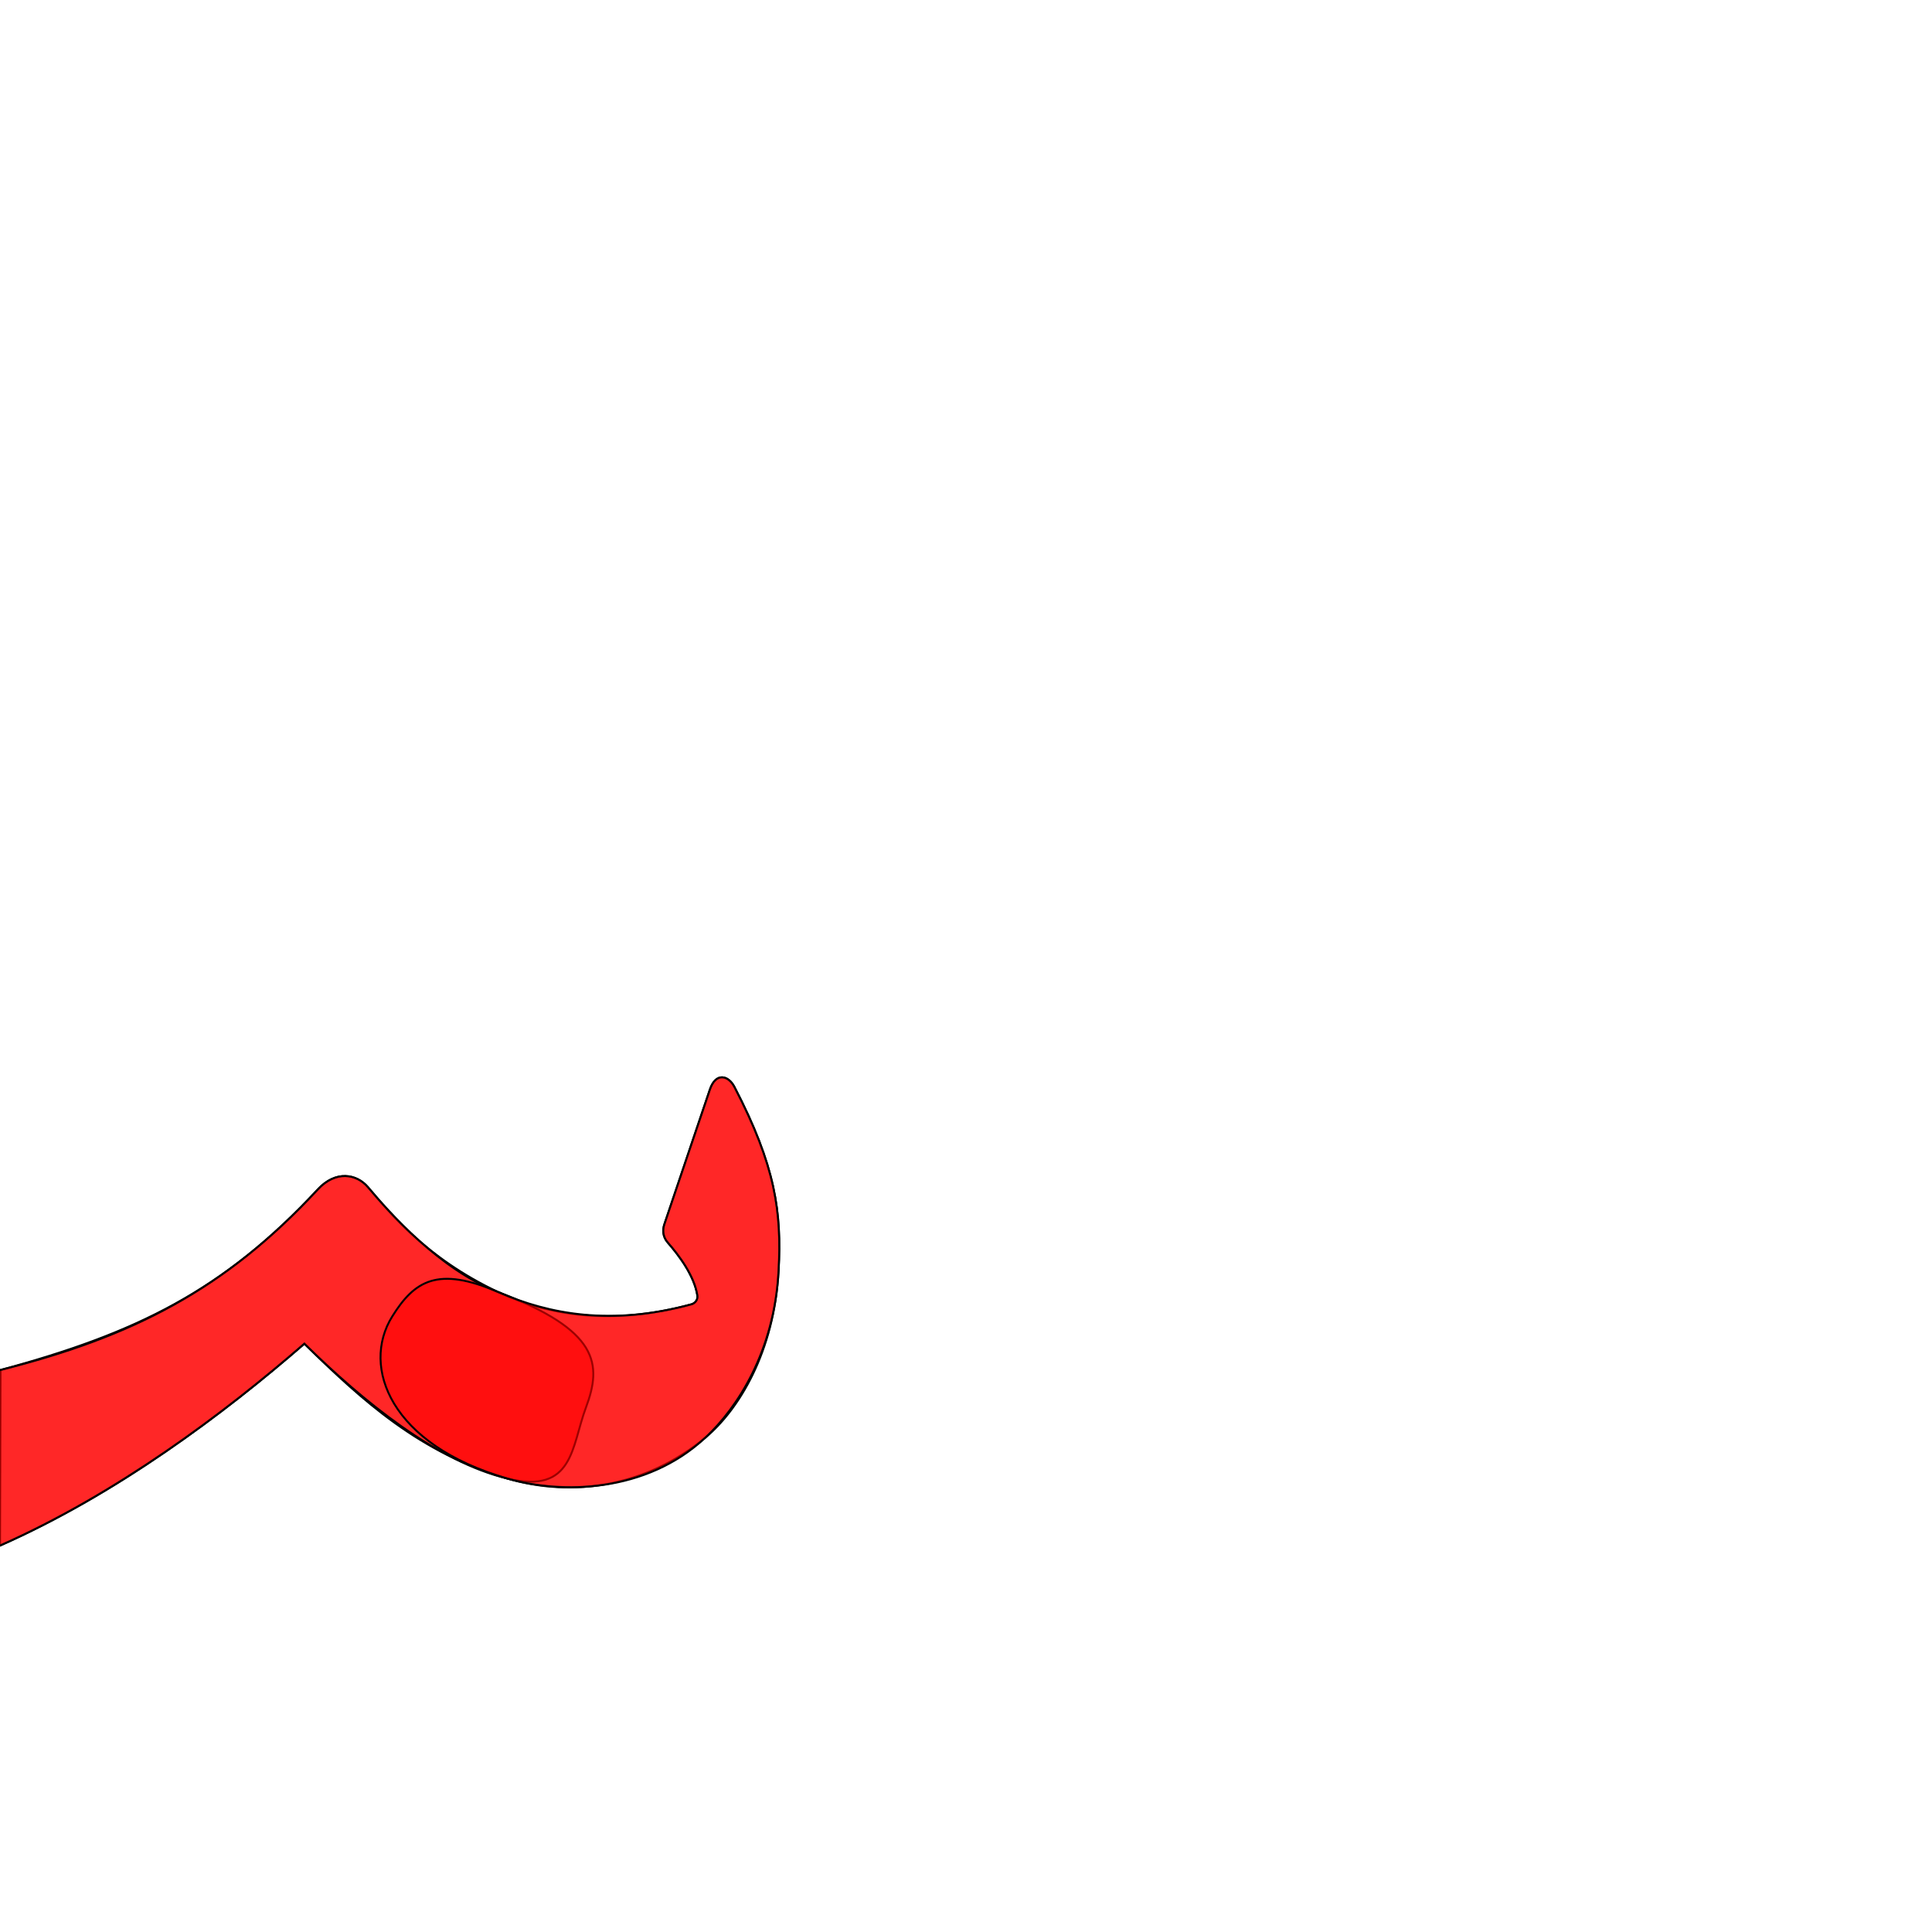 <?xml version="1.0" encoding="UTF-8" standalone="no"?>
<!-- Created with Inkscape (http://www.inkscape.org/) -->

<svg
   xmlns:dc="http://purl.org/dc/elements/1.1/"
   xmlns:cc="http://creativecommons.org/ns#"
   xmlns:rdf="http://www.w3.org/1999/02/22-rdf-syntax-ns#"
   xmlns:svg="http://www.w3.org/2000/svg"
   xmlns="http://www.w3.org/2000/svg"
   xmlns:sodipodi="http://sodipodi.sourceforge.net/DTD/sodipodi-0.dtd"
   xmlns:inkscape="http://www.inkscape.org/namespaces/inkscape"
   version="1.0"
   width="1000"
   height="1000"
   id="svg5496"
   sodipodi:version="0.32"
   inkscape:version="0.47pre4 r22446"
   sodipodi:docname="baa+baa.init.svg"
   inkscape:output_extension="org.inkscape.output.svg.inkscape">
  <sodipodi:namedview
     inkscape:pageshadow="2"
     inkscape:pageopacity="0.0"
     guidetolerance="10.0"
     gridtolerance="10.0"
     objecttolerance="10.0"
     borderopacity="1.0"
     bordercolor="#666666"
     pagecolor="#ffffff"
     id="base"
     showgrid="false"
     showguides="true"
     inkscape:guide-bbox="true"
     inkscape:zoom="0.908"
     inkscape:cx="221.80262"
     inkscape:cy="521.22995"
     inkscape:window-x="0"
     inkscape:window-y="24"
     inkscape:current-layer="svg5496"
     inkscape:window-width="1280"
     inkscape:window-height="725"
     inkscape:window-maximized="1">
    <sodipodi:guide
       orientation="horizontal"
       position="200"
       id="guide5596" />
  </sodipodi:namedview>
  <defs
     id="defs5498">
    <inkscape:perspective
       sodipodi:type="inkscape:persp3d"
       inkscape:vp_x="0 : 500 : 1"
       inkscape:vp_y="0 : 1000 : 0"
       inkscape:vp_z="1000 : 500 : 1"
       inkscape:persp3d-origin="500 : 333.33333 : 1"
       id="perspective8" />
    <inkscape:perspective
       id="perspective2388"
       inkscape:persp3d-origin="372.04724 : 350.78739 : 1"
       inkscape:vp_z="744.09448 : 526.18109 : 1"
       inkscape:vp_y="0 : 1000 : 0"
       inkscape:vp_x="0 : 526.18109 : 1"
       sodipodi:type="inkscape:persp3d" />
    <inkscape:perspective
       id="perspective4178"
       inkscape:persp3d-origin="0.5 : 0.33333333 : 1"
       inkscape:vp_z="1 : 0.5 : 1"
       inkscape:vp_y="0 : 1000 : 0"
       inkscape:vp_x="0 : 0.5 : 1"
       sodipodi:type="inkscape:persp3d" />
    <inkscape:perspective
       sodipodi:type="inkscape:persp3d"
       inkscape:vp_x="0 : 0.5 : 1"
       inkscape:vp_y="0 : 1000 : 0"
       inkscape:vp_z="1 : 0.5 : 1"
       inkscape:persp3d-origin="0.5 : 0.33333333 : 1"
       id="perspective2846" />
    <inkscape:perspective
       sodipodi:type="inkscape:persp3d"
       inkscape:vp_x="0 : 0.5 : 1"
       inkscape:vp_y="0 : 1000 : 0"
       inkscape:vp_z="1 : 0.5 : 1"
       inkscape:persp3d-origin="0.5 : 0.33333333 : 1"
       id="perspective7409" />
    <inkscape:perspective
       sodipodi:type="inkscape:persp3d"
       inkscape:vp_x="0 : 526.18109 : 1"
       inkscape:vp_y="0 : 1000 : 0"
       inkscape:vp_z="744.09448 : 526.18109 : 1"
       inkscape:persp3d-origin="372.04724 : 350.78739 : 1"
       id="perspective2401" />
    <inkscape:perspective
       sodipodi:type="inkscape:persp3d"
       inkscape:vp_x="0 : 526.18109 : 1"
       inkscape:vp_y="0 : 1000 : 0"
       inkscape:vp_z="744.09448 : 526.18109 : 1"
       inkscape:persp3d-origin="372.04724 : 350.78739 : 1"
       id="perspective2388-6" />
    <inkscape:perspective
       id="perspective8-4"
       inkscape:persp3d-origin="500 : 333.33333 : 1"
       inkscape:vp_z="1000 : 500 : 1"
       inkscape:vp_y="0 : 1000 : 0"
       inkscape:vp_x="0 : 500 : 1"
       sodipodi:type="inkscape:persp3d" />
    <inkscape:perspective
       id="perspective2898"
       inkscape:persp3d-origin="0.5 : 0.33333333 : 1"
       inkscape:vp_z="1 : 0.5 : 1"
       inkscape:vp_y="0 : 1000 : 0"
       inkscape:vp_x="0 : 0.5 : 1"
       sodipodi:type="inkscape:persp3d" />
  </defs>
  <g
     id="layer1"
     transform="translate(-305.066,166.74)" />
  <path
     style="fill:#ff0000;fill-opacity:0.608;fill-rule:evenodd;stroke:#000000;stroke-width:1;stroke-linecap:butt;stroke-linejoin:miter;stroke-miterlimit:4;stroke-opacity:1;stroke-dasharray:none"
     d="m 380.089,562.497 c 21.467,41.233 24.502,65.018 22.916,95.138 -2.217,42.112 -20.679,72.091 -37.8,86.385 -30.886,25.786 -69.026,31.104 -102.617,21.268 C 217.167,751.988 187.863,725.25 157.544,695.504 115.552,732.004 60.341,773.351 0,800 l 0.267,-90.901 c 70.306,-18.991 115.7,-41.139 164.258,-93.492 9.238,-9.96 20.063,-8.012 25.889,-1.179 11.117,13.038 30.084,36.791 67.627,54.423 25.612,12.029 58.566,17.449 99.833,6.261 1.786,-0.484 3.414,-2.289 3.088,-4.481 -1.506,-10.201 -9.619,-20.978 -15.273,-27.398 -2.868,-3.256 -2.717,-6.892 -1.811,-9.574 l 23.549,-69.696 c 3.084,-9.128 9.617,-7.316 12.662,-1.466 z"
     id="path2394-6"
     sodipodi:nodetypes="cssscccsssssssss" />
  <g
     id="layer1-2"
     transform="translate(98.082,-352.82)" />
  <path
     sodipodi:nodetypes="ccssssssss"
     id="path2886"
     d="M 262.587,765.288 C 226.158,756.519 187.863,725.25 157.544,695.504 115.552,732.004 60.306,773.273 0,800 c -4.656,2.064 -12.722,-17.598 -24.179,-47.82 -9.519,-25.11 -3.208,-36.132 24.446,-43.081 67.597,-16.988 115.7,-41.139 164.258,-93.492 9.238,-9.96 20.063,-8.012 25.889,-1.179 11.117,13.038 37.136,42.837 67.627,54.423 51.921,19.729 53.697,37.072 45.212,59.774 -7.542,20.178 -6.212,44.957 -40.665,36.664 z"
     style="fill:#ff0000;fill-opacity:0.608;fill-rule:evenodd;stroke:#000000;stroke-width:1;stroke-linecap:butt;stroke-linejoin:miter;stroke-miterlimit:4;stroke-opacity:1;stroke-dasharray:none" />
  <path
     style="fill:#ff0000;fill-opacity:0.608;fill-rule:evenodd;stroke:#000000;stroke-width:1;stroke-linecap:butt;stroke-linejoin:miter;stroke-miterlimit:4;stroke-opacity:1;stroke-dasharray:none"
     d="m 380.089,562.497 c 21.467,41.233 24.502,65.018 22.916,95.138 -2.217,42.112 -21.514,71.146 -37.8,86.385 -30.886,28.901 -74.692,29.322 -102.617,21.268 -60.395,-17.418 -75.809,-57.717 -59.623,-83.801 11.546,-18.607 23.682,-26.293 55.076,-12.637 26.405,11.485 58.566,17.449 99.833,6.261 1.786,-0.484 3.414,-2.289 3.088,-4.481 -1.506,-10.201 -9.619,-20.978 -15.273,-27.398 -2.868,-3.256 -2.717,-6.892 -1.811,-9.574 l 23.549,-69.696 c 3.084,-9.128 9.617,-7.316 12.662,-1.466 z"
     id="path2888"
     sodipodi:nodetypes="csssssssssss" />
</svg>
